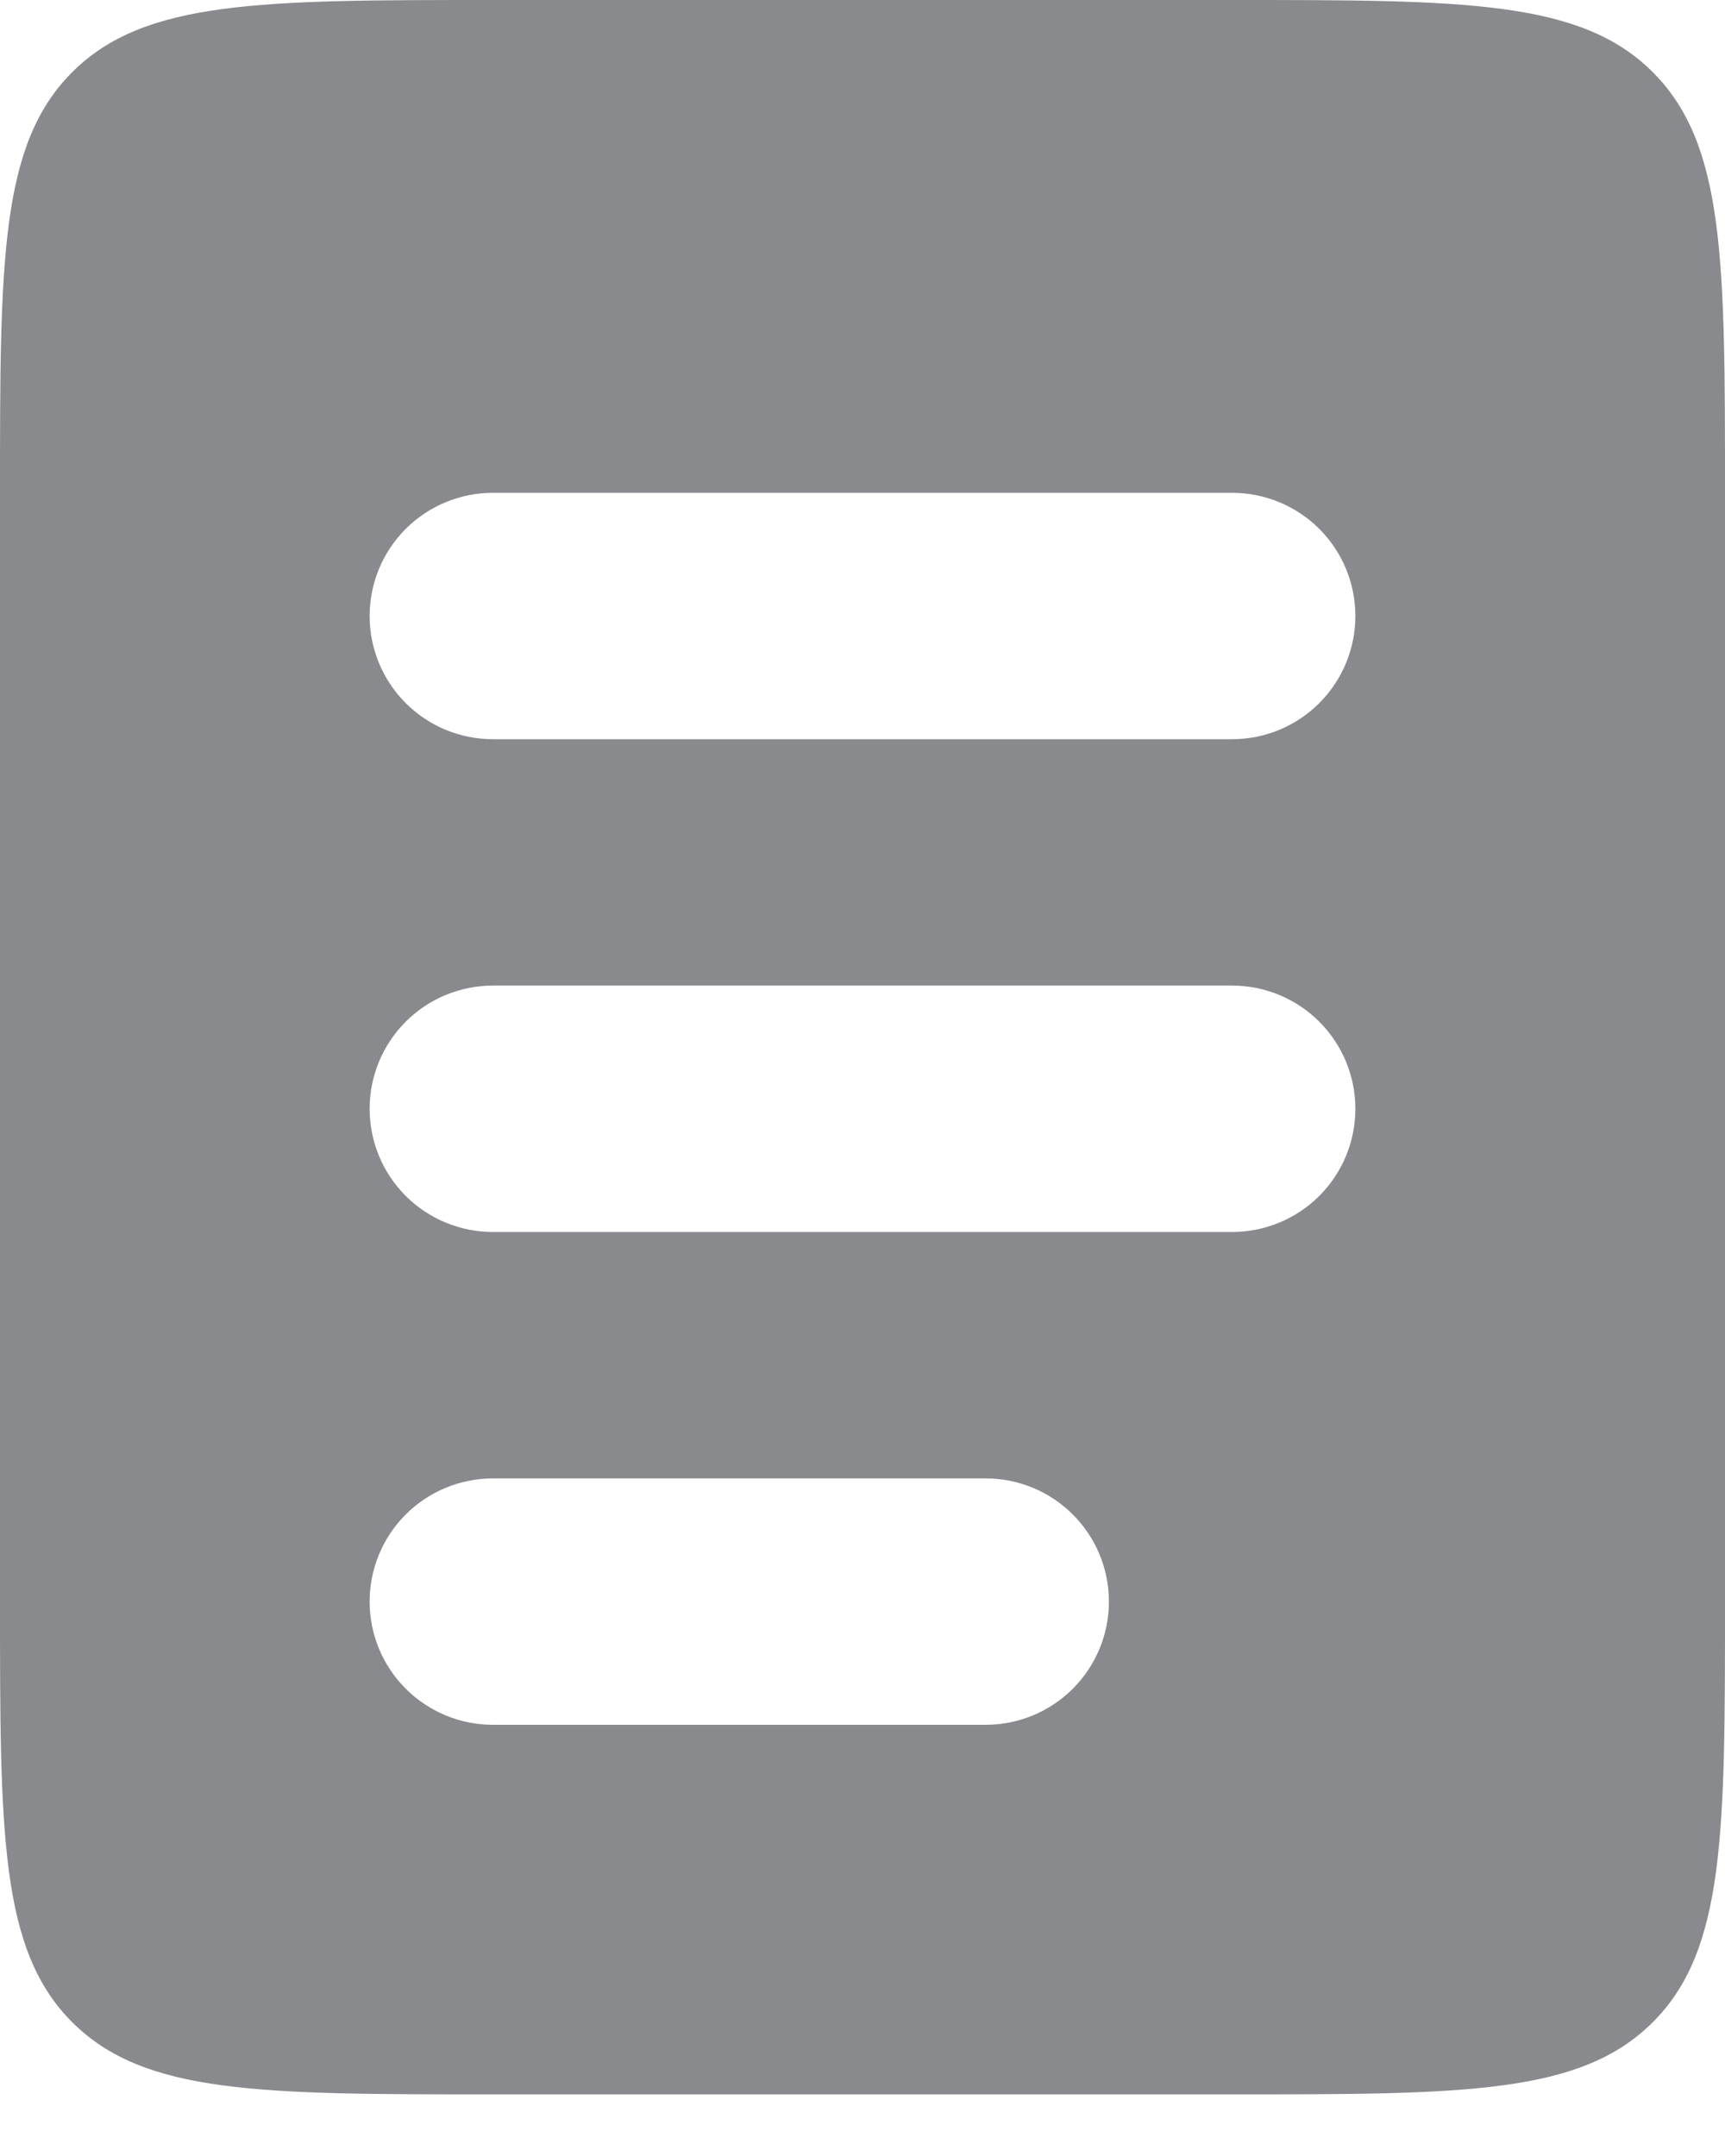 <svg width="40" height="50" viewBox="0 0 40 50" fill="none" xmlns="http://www.w3.org/2000/svg" xmlns:xlink="http://www.w3.org/1999/xlink">
<path d="M1.674,1.674C0,3.349 0,6.04 0,11.429L0,37.143C0,42.531 0,45.223 1.674,46.897C3.349,48.571 6.04,48.571 11.429,48.571L28.571,48.571C33.96,48.571 36.651,48.571 38.326,46.897C40,45.223 40,42.531 40,37.143L40,11.429C40,6.04 40,3.349 38.326,1.674C36.651,0 33.96,0 28.571,0L11.429,0C6.04,0 3.349,0 1.674,1.674ZM11.429,11.429C10.671,11.429 9.944,11.73 9.408,12.265C8.872,12.801 8.571,13.528 8.571,14.286C8.571,15.043 8.872,15.77 9.408,16.306C9.944,16.842 10.671,17.143 11.429,17.143L28.571,17.143C29.329,17.143 30.056,16.842 30.592,16.306C31.128,15.77 31.429,15.043 31.429,14.286C31.429,13.528 31.128,12.801 30.592,12.265C30.056,11.73 29.329,11.429 28.571,11.429L11.429,11.429ZM11.429,22.857C10.671,22.857 9.944,23.158 9.408,23.694C8.872,24.23 8.571,24.957 8.571,25.714C8.571,26.472 8.872,27.199 9.408,27.735C9.944,28.27 10.671,28.571 11.429,28.571L28.571,28.571C29.329,28.571 30.056,28.27 30.592,27.735C31.128,27.199 31.429,26.472 31.429,25.714C31.429,24.957 31.128,24.23 30.592,23.694C30.056,23.158 29.329,22.857 28.571,22.857L11.429,22.857ZM11.429,34.286C10.671,34.286 9.944,34.587 9.408,35.123C8.872,35.658 8.571,36.385 8.571,37.143C8.571,37.901 8.872,38.627 9.408,39.163C9.944,39.699 10.671,40 11.429,40L22.857,40C23.615,40 24.342,39.699 24.877,39.163C25.413,38.627 25.714,37.901 25.714,37.143C25.714,36.385 25.413,35.658 24.877,35.123C24.342,34.587 23.615,34.286 22.857,34.286L11.429,34.286Z" clip-rule="evenodd" fill-rule="evenodd" fill="#898A8D"/>
</svg>
